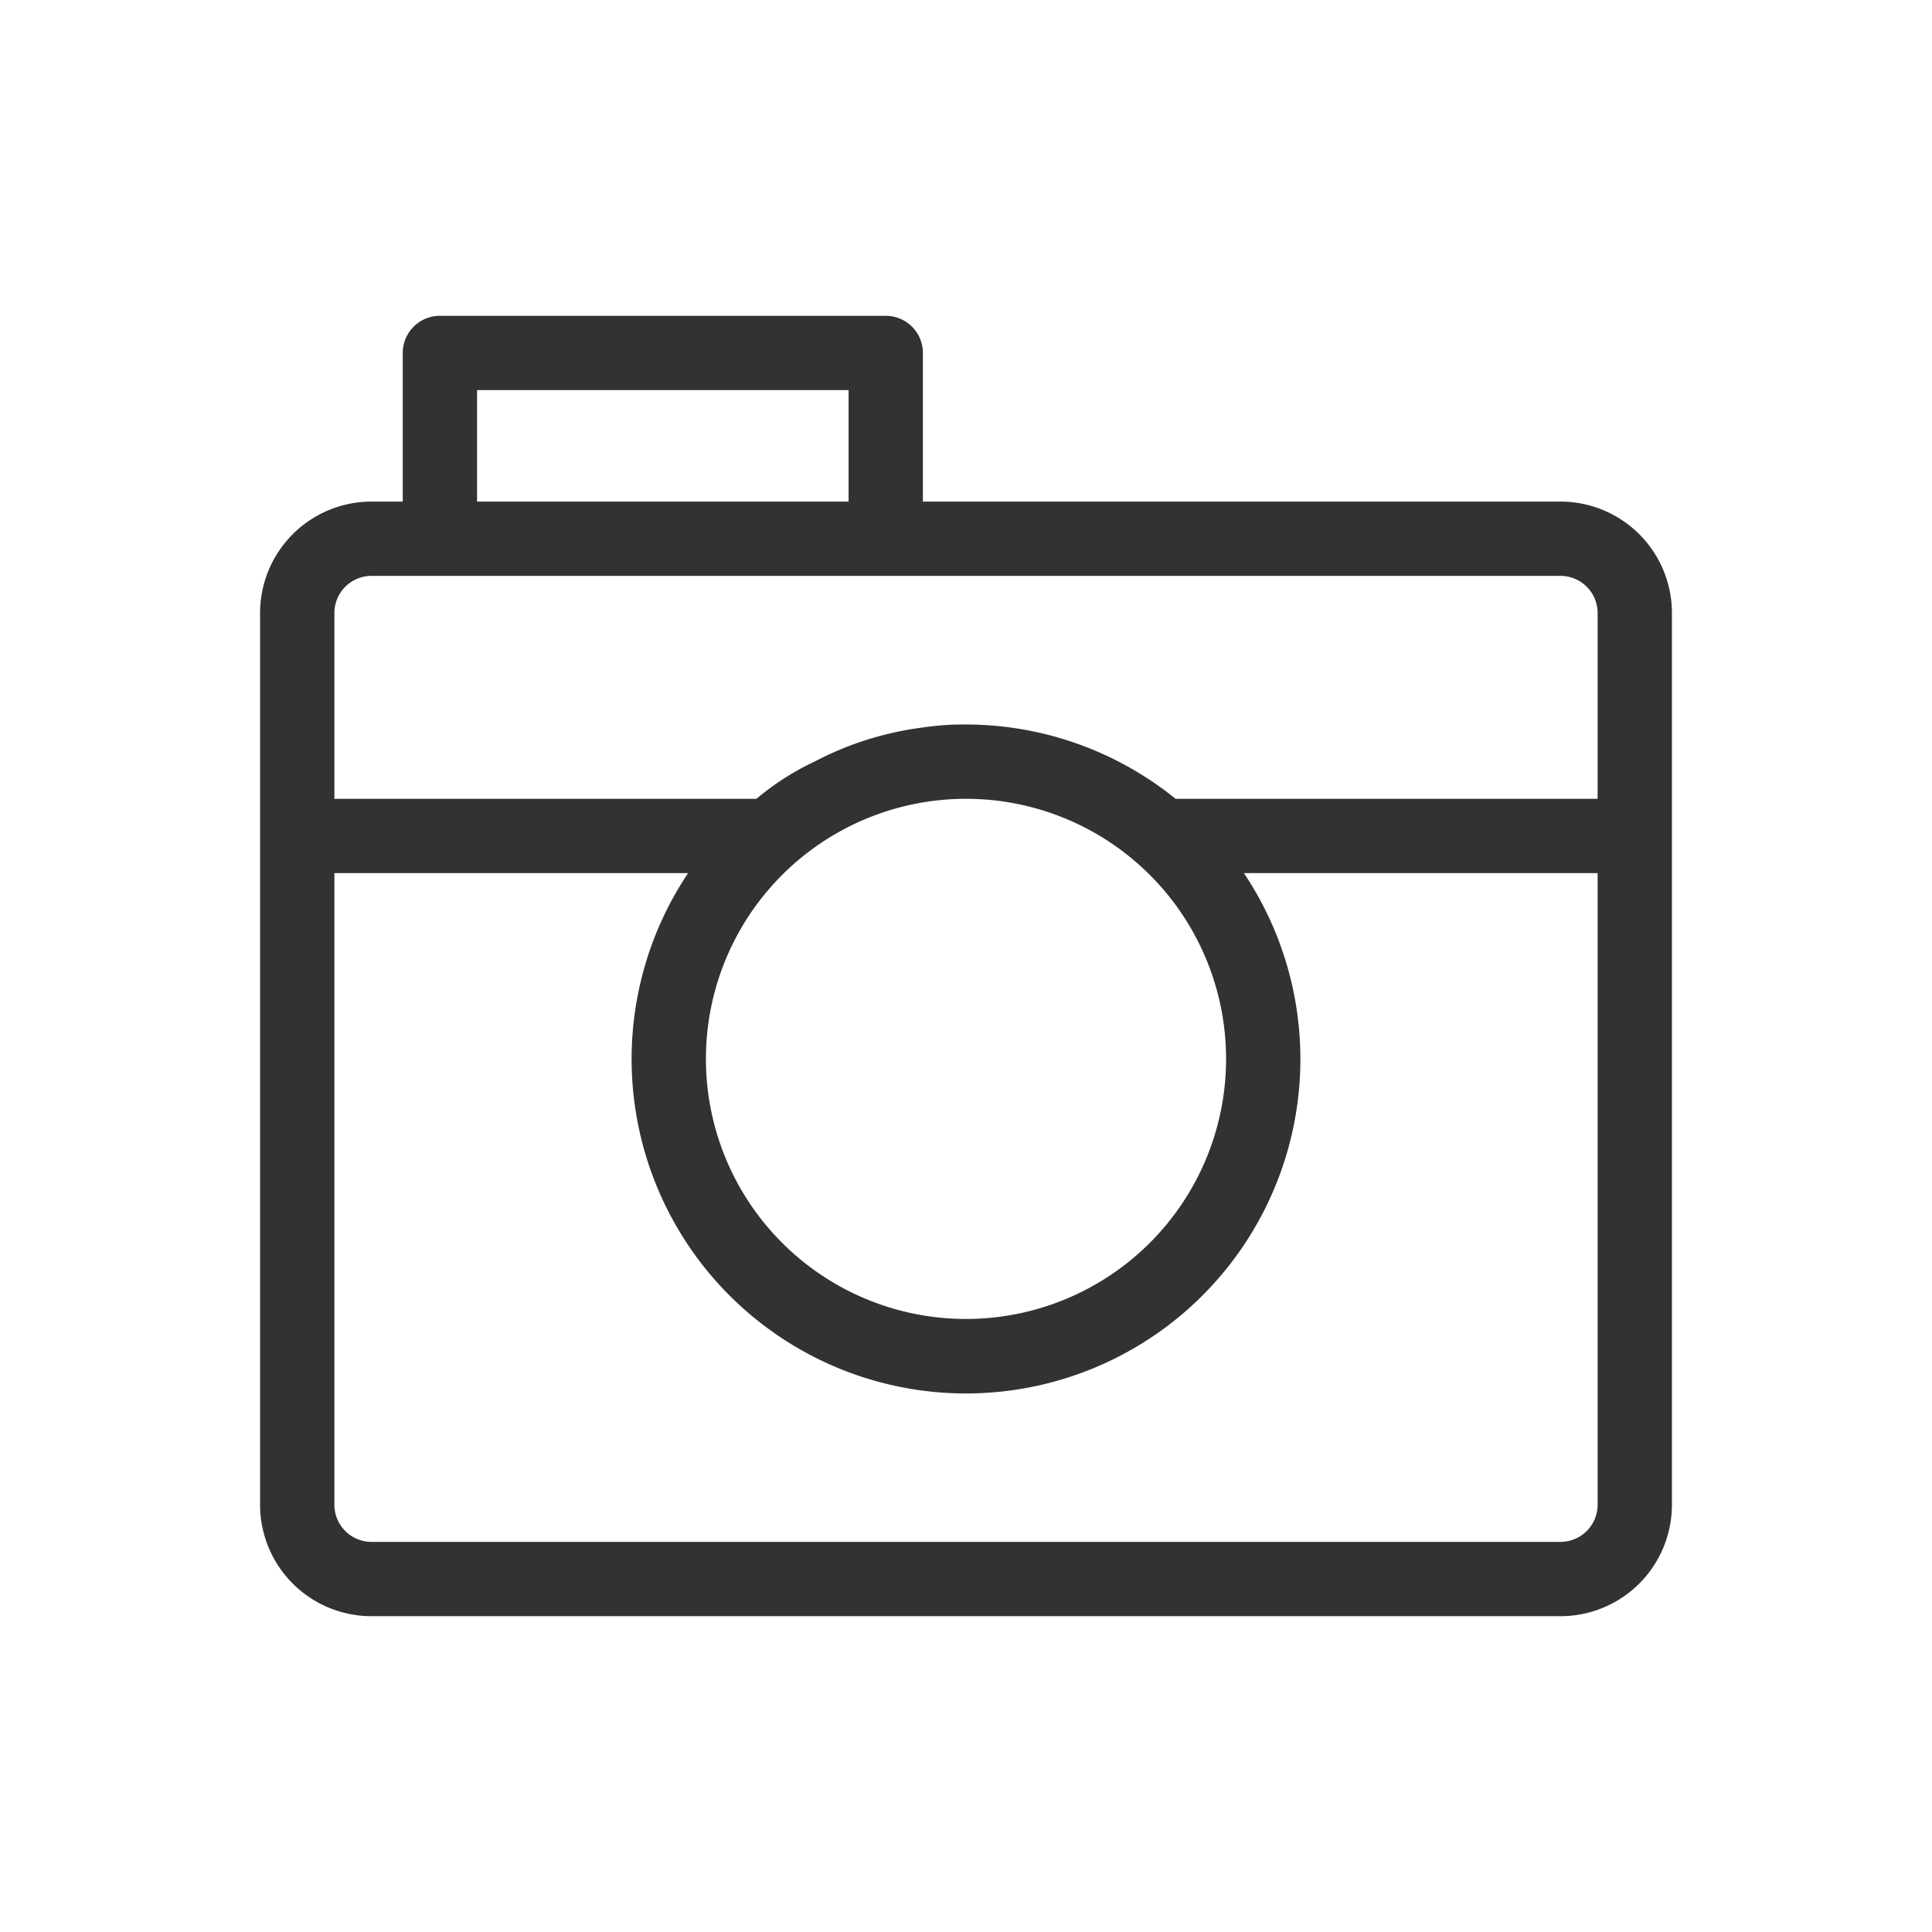<svg xmlns="http://www.w3.org/2000/svg" width="26" height="26" viewBox="0 0 26 26">
  <title>save-as-image</title>
  <path d="M21,6.75H12.42v-2a.5.5,0,0,0-.5-.5h-6a.5.5,0,0,0-.5.5v2H5a1.5,1.5,0,0,0-1.5,1.5v12A1.5,1.5,0,0,0,5,21.75H21a1.5,1.5,0,0,0,1.5-1.5v-12A1.5,1.5,0,0,0,21,6.75ZM6.42,5.25h5v1.5h-5Zm-1.92,3a.5.5,0,0,1,.5-.5H21a.5.5,0,0,1,.5.5v2.5H15.82a4.486,4.486,0,0,0-2.82-1,3.689,3.689,0,0,0-.58.04,4.3,4.3,0,0,0-1.46.46,3.568,3.568,0,0,0-.78.5H4.5Zm12,6a3.5,3.5,0,0,1-7,0,3.5,3.5,0,0,1,7,0Zm5,6a.5.5,0,0,1-.5.5H5a.5.5,0,0,1-.5-.5v-8.5H9.26a4.5,4.5,0,1,0,7.48,0H21.5Z" fill="#323232"/>
</svg>
